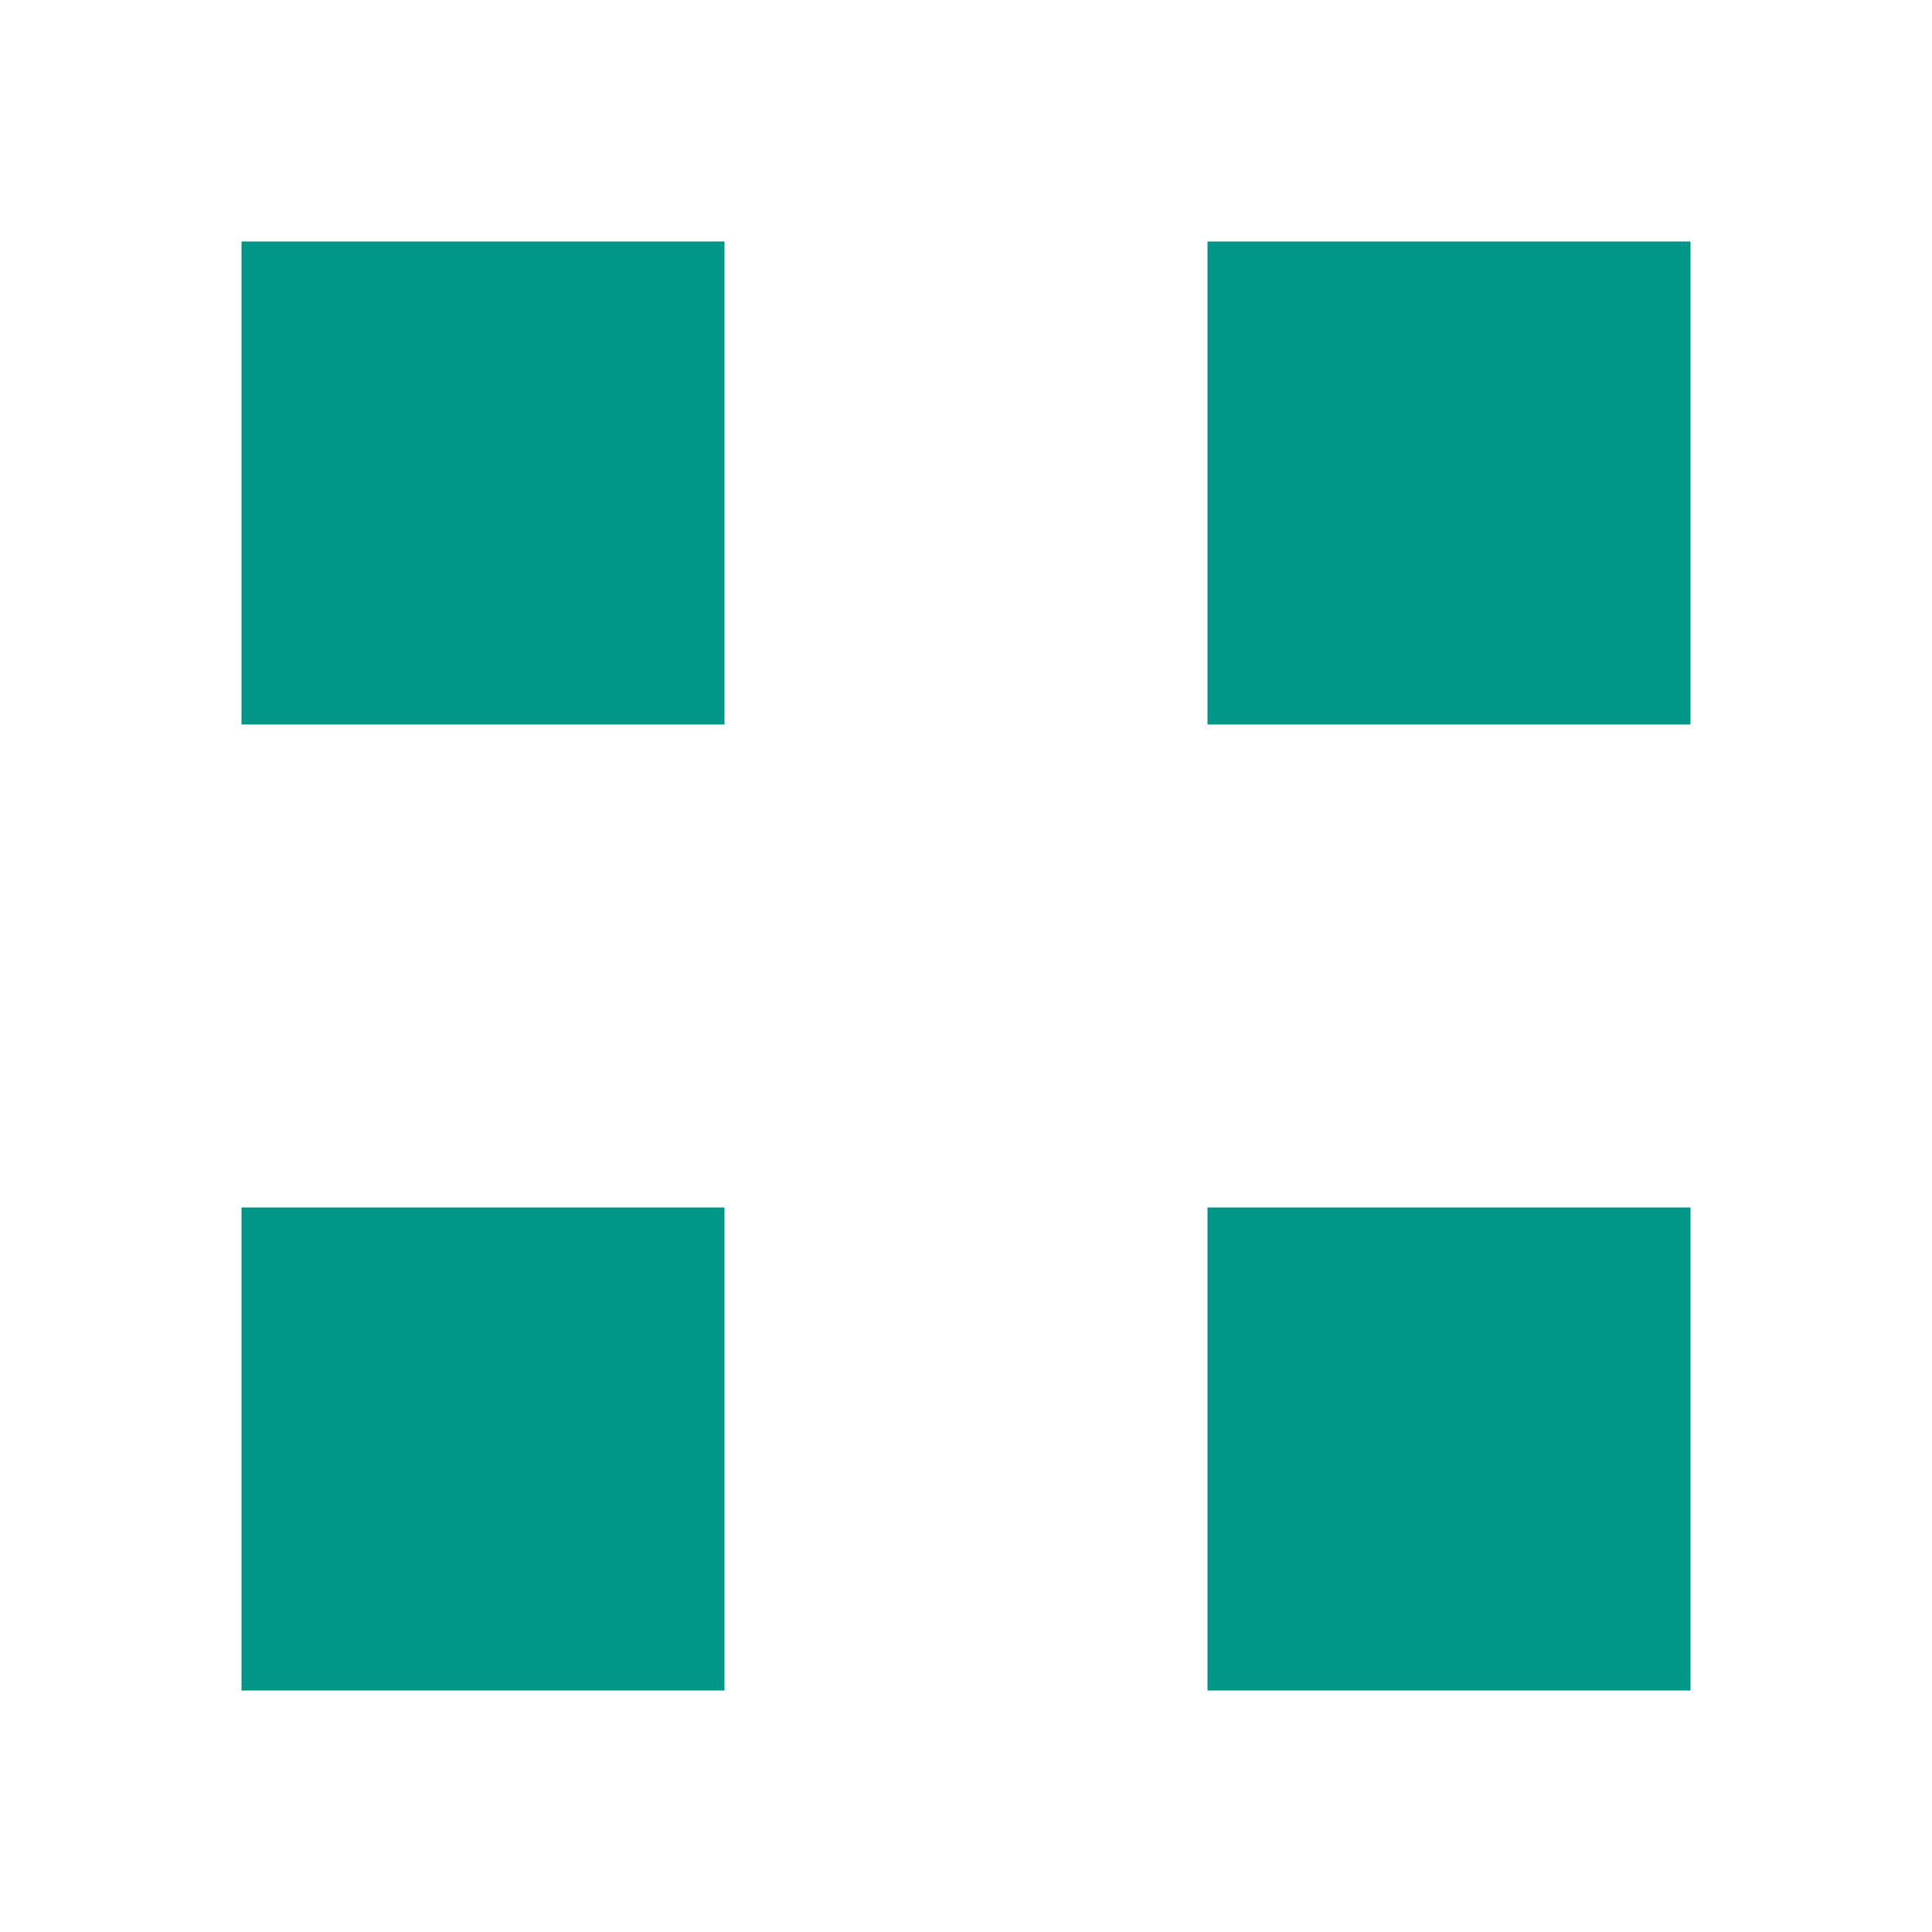 <svg width="16" height="16" viewBox="0 0 16 16" xmlns="http://www.w3.org/2000/svg">
	<rect width="16" height="16" fill="transparent" />
	<path d="M2 2 L6 2 L6 6 L2 6 Z M10 2 L14 2 L14 6 L10 6 Z M2 10 L6 10 L6 14 L2 14 Z M10 10 L14 10 L14 14 L10 14 Z" fill="#009688" />
</svg>